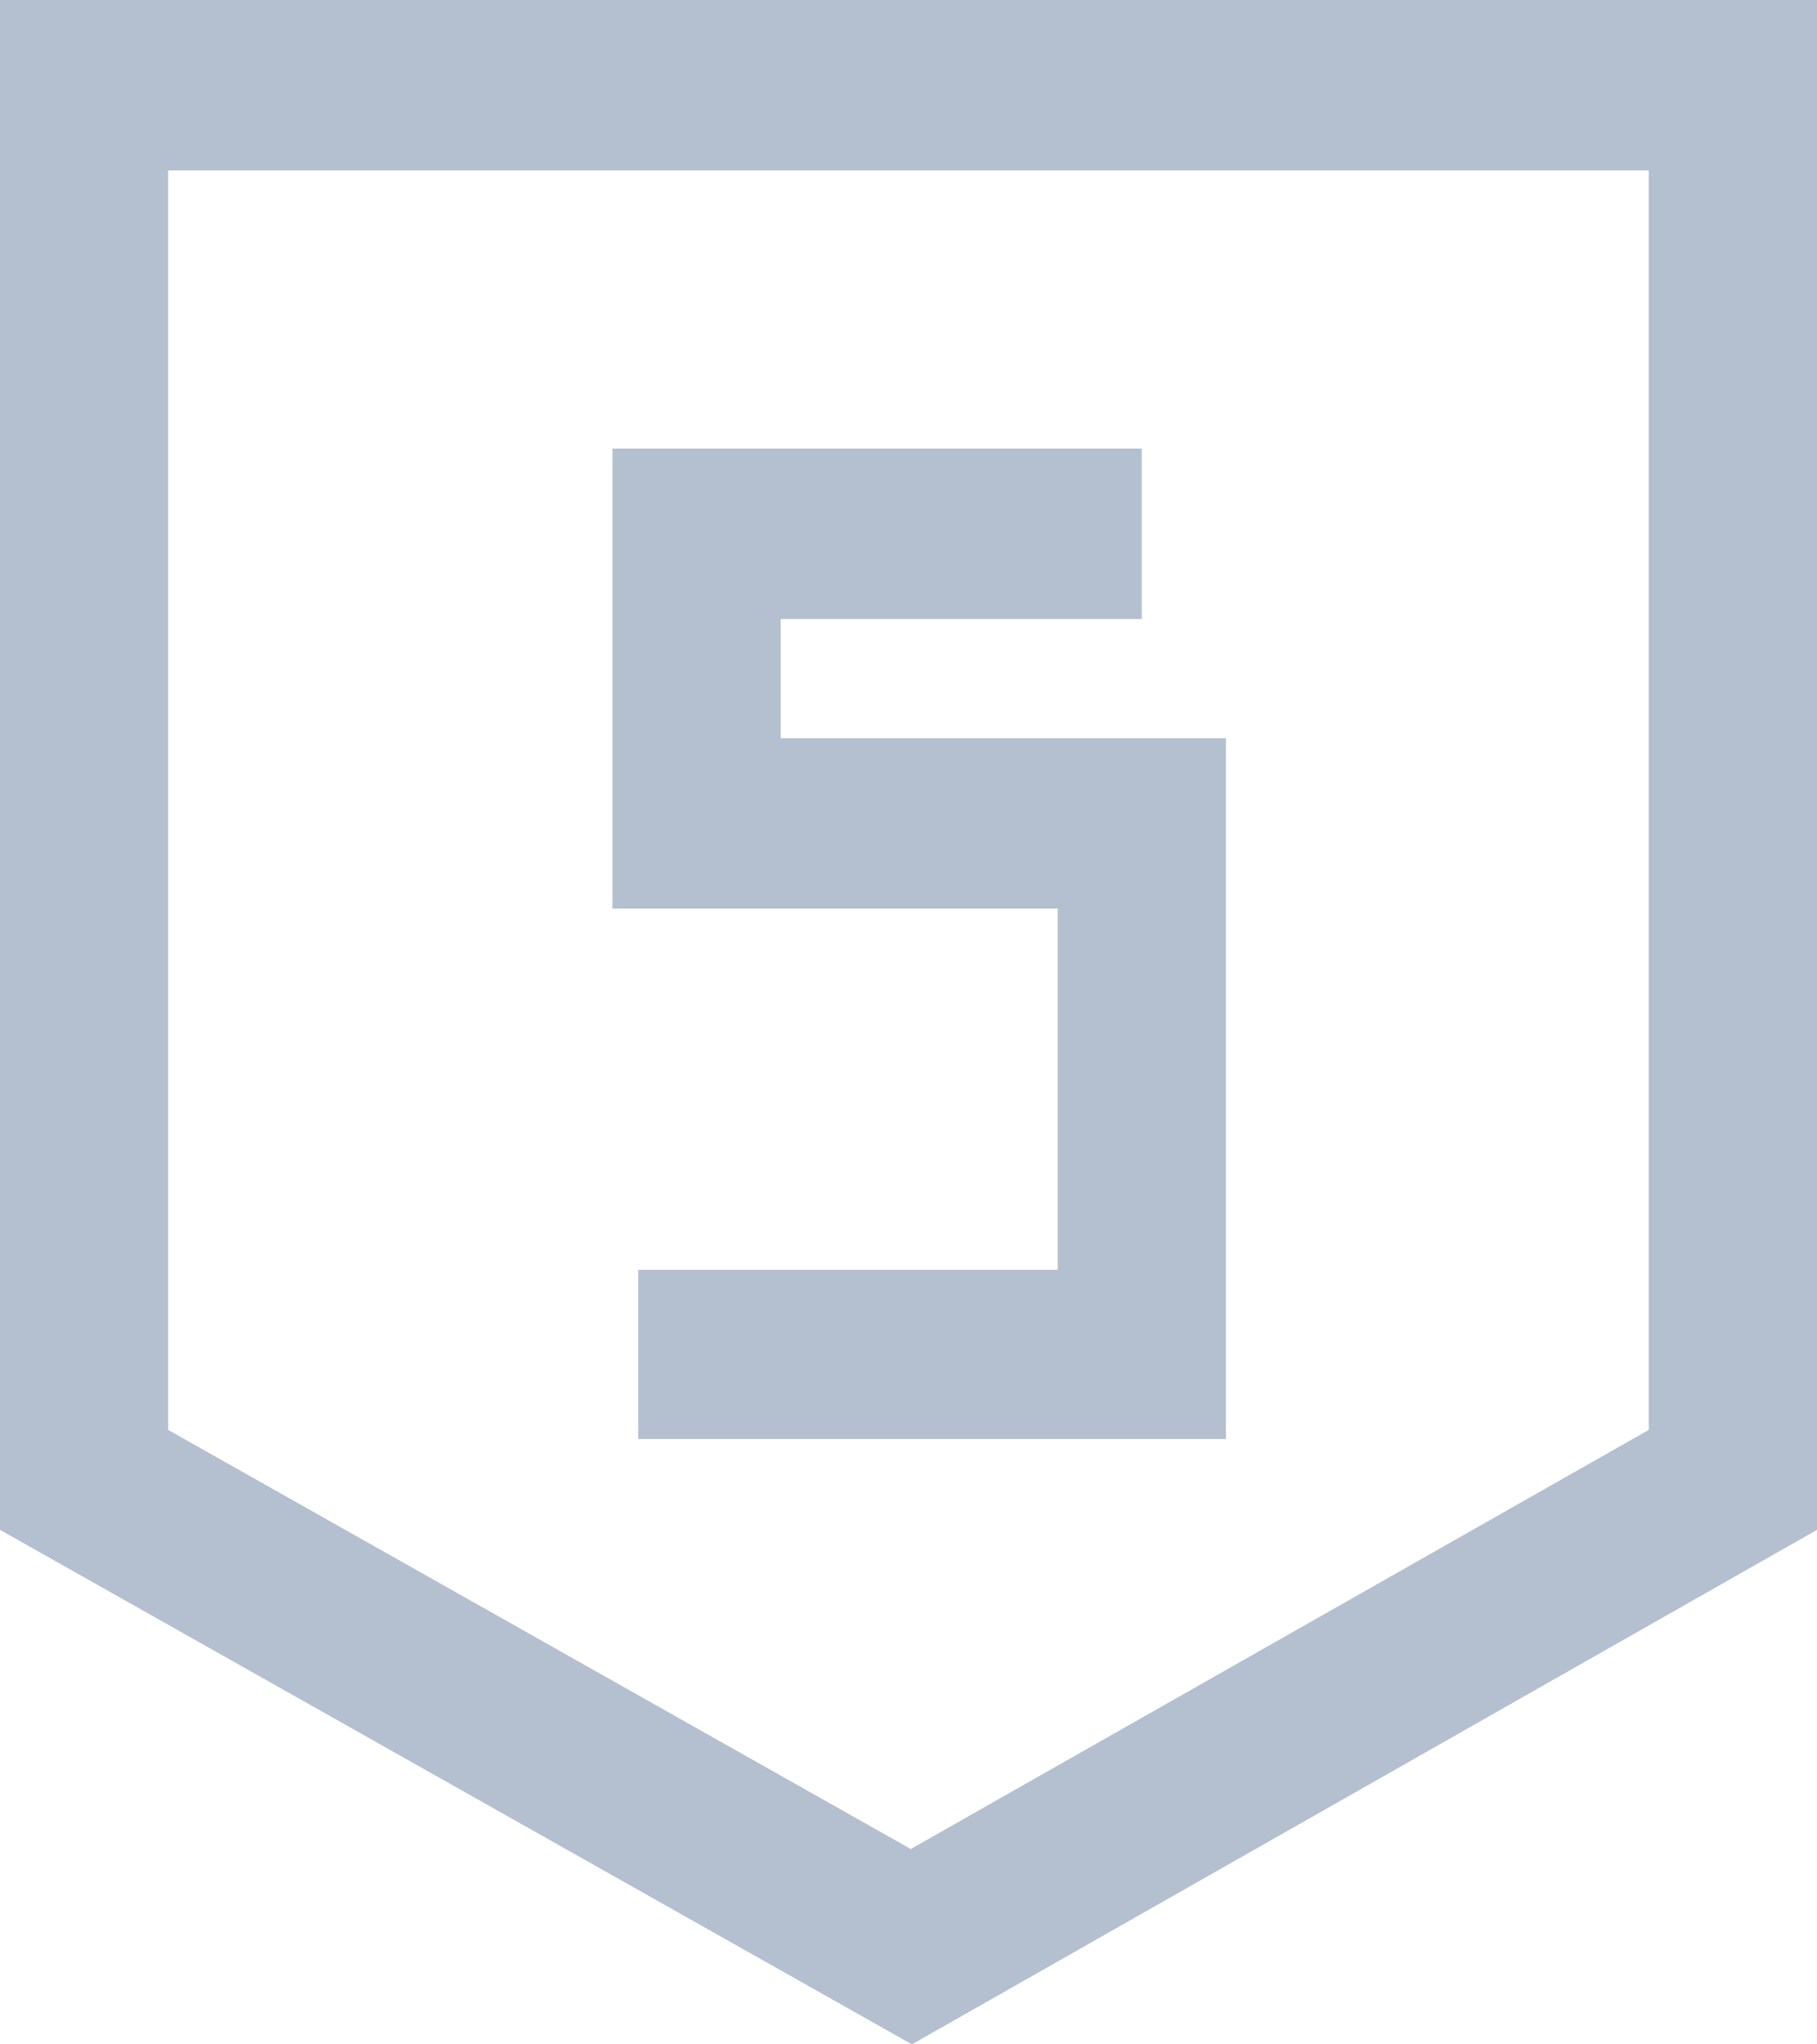 <svg width="16" height="18" viewBox="0 0 16 18" fill="none" xmlns="http://www.w3.org/2000/svg">
<path fill-rule="evenodd" clip-rule="evenodd" d="M0 0V13.47L8.03 18L16 13.47V0H0ZM14.518 12.59L8.02 16.28L1.481 12.59V1.5H14.518V12.59Z" fill="#B4C0CF"/>
<path fill-rule="evenodd" clip-rule="evenodd" d="M9.314 11.18H5.62V12.67H10.795V6.5H6.874V5.45H10.054V3.95H5.393V8H9.314V11.18Z" fill="#B4C0CF"/>
</svg>
